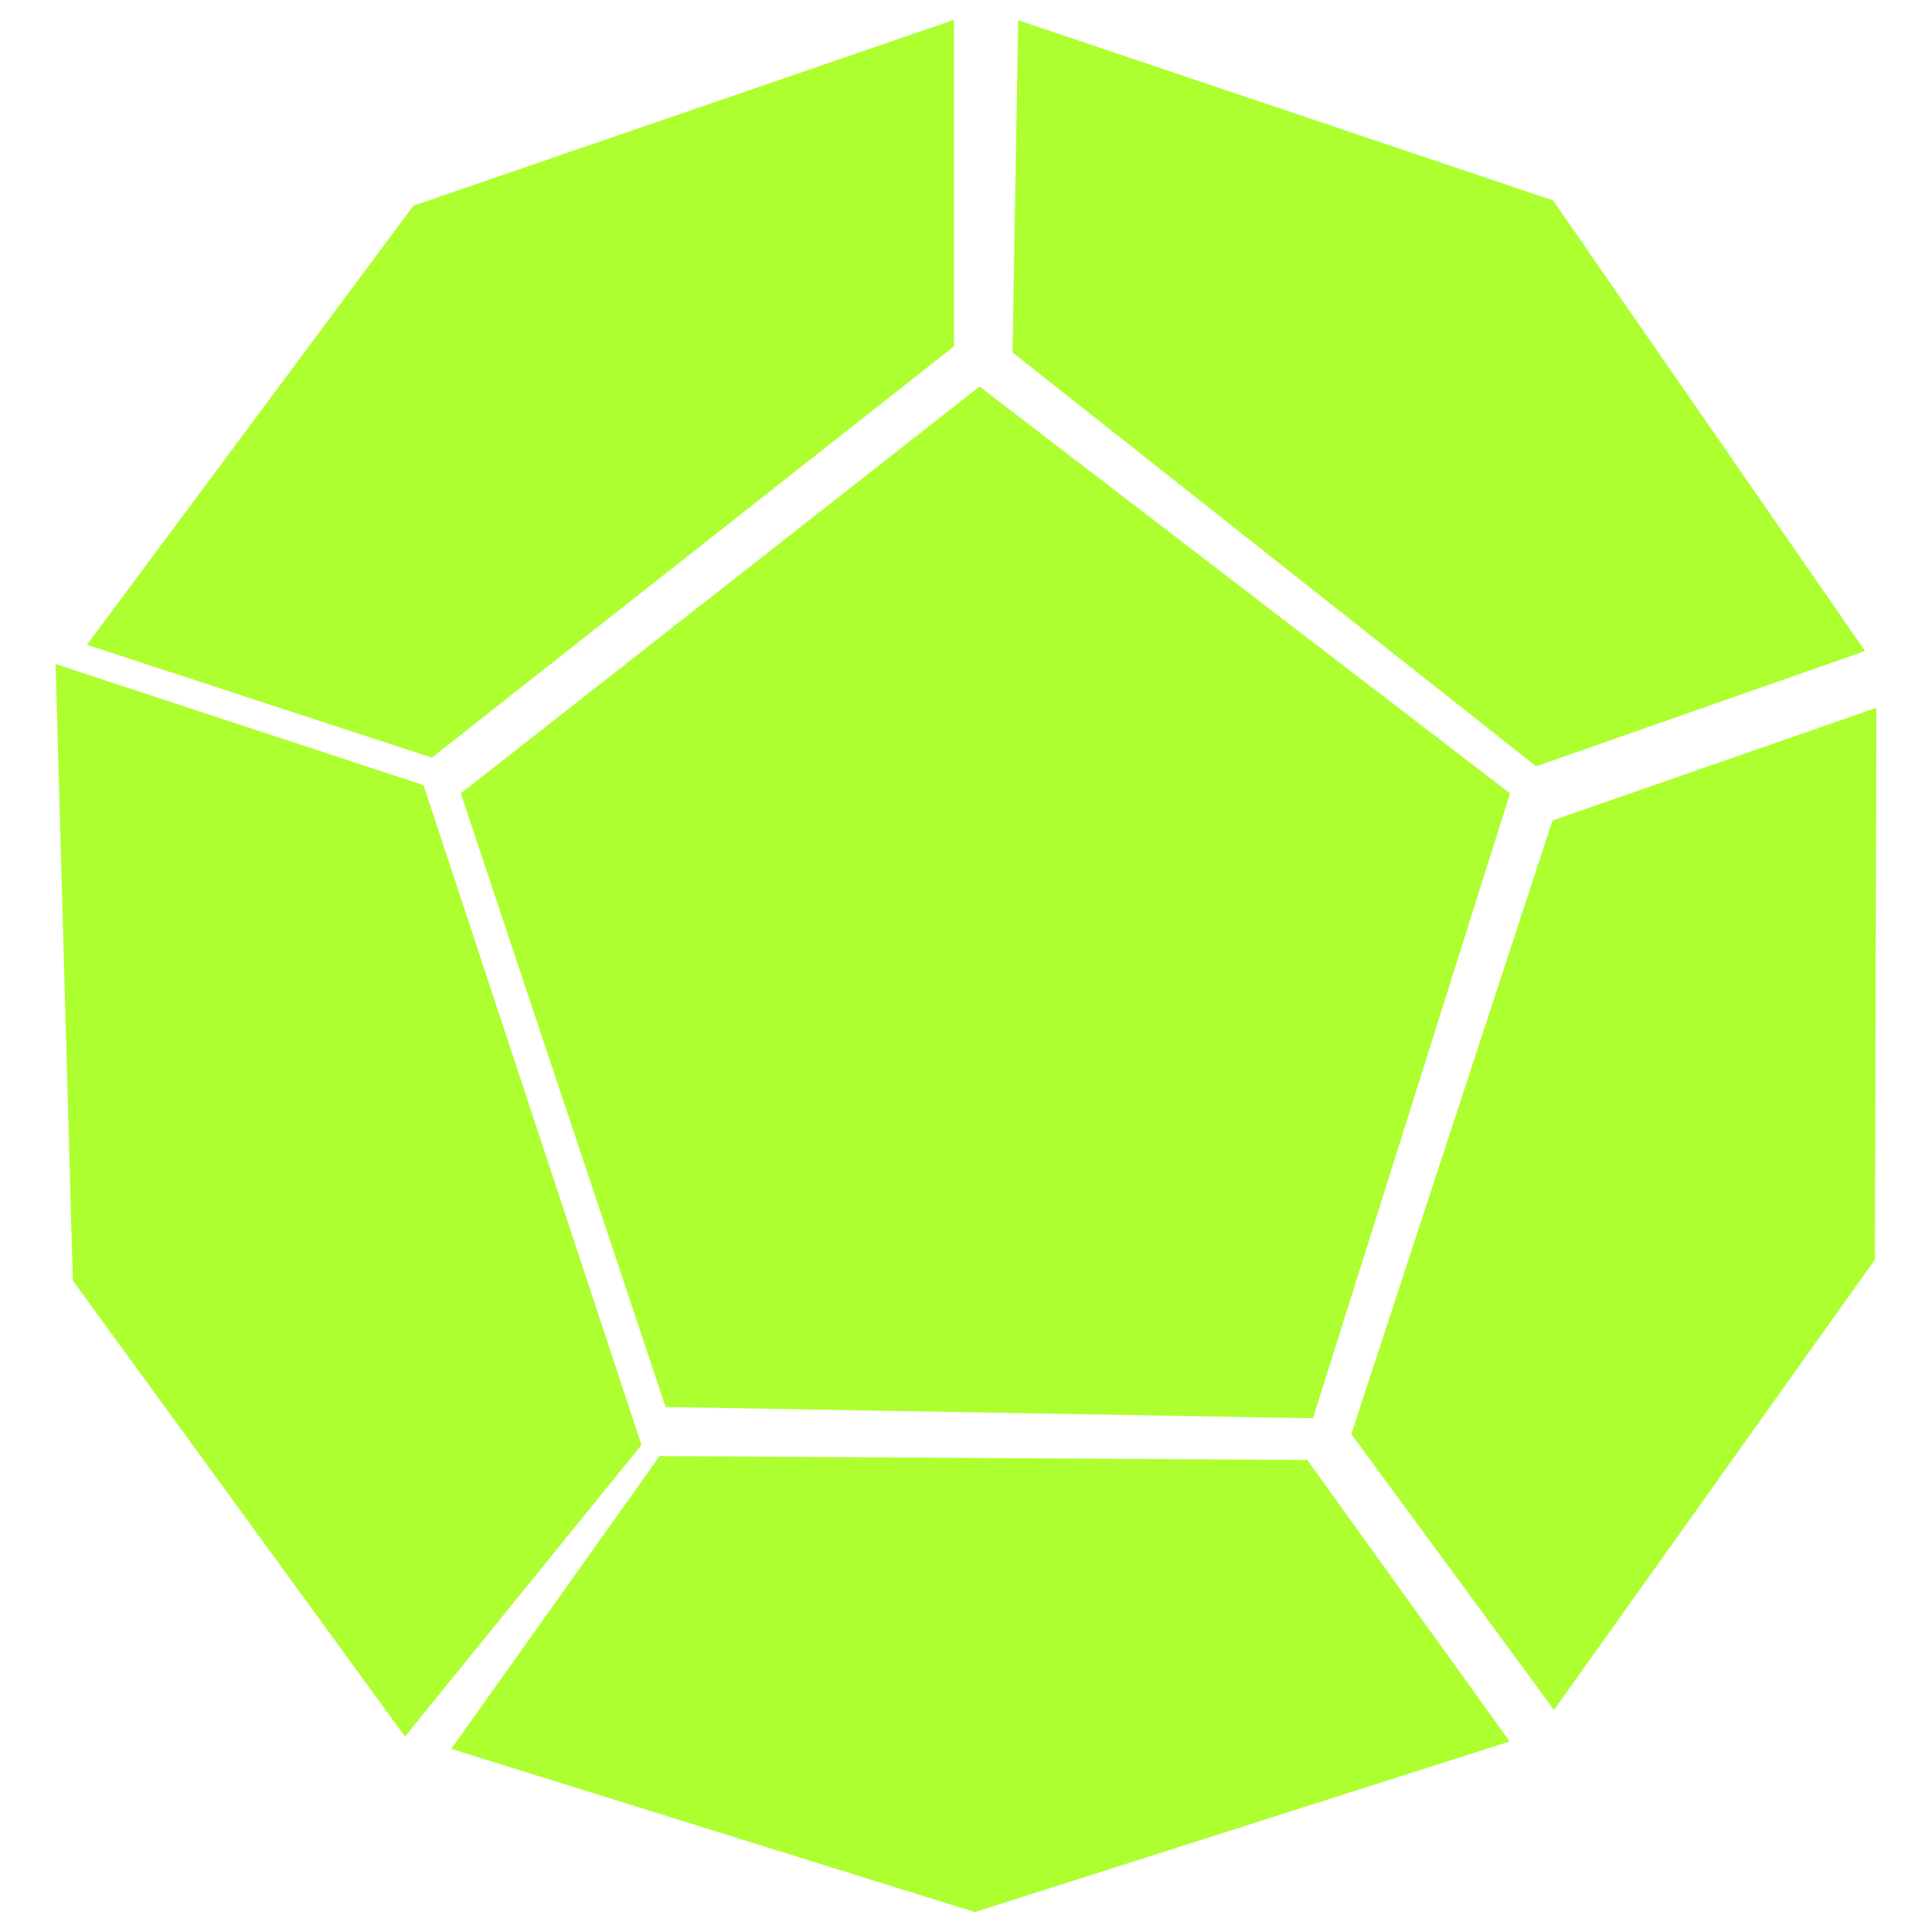 <svg xmlns="http://www.w3.org/2000/svg" viewBox="0 0 100 100" width="64" height="64"><path fill="#adff2f" d="M34.449,72.826L23.851,41.064l26.853-21.056l27.455,21.056  l-10.2,32.344L34.449,72.826z"/><path fill="#adff2f" d="M2.878,34.373L3.77,66.281l17.192,23.602l12.24-15.092  l-11.28-34.152L2.878,34.373z"/><path fill="#adff2f" d="M67.664,75.568l-33.525-0.201L23.358,90.52l27.099,8.449  l27.684-8.83L67.664,75.568z"/><path fill="#adff2f" d="M4.499,33.375L21.4,10.646l27.974-9.616v16.901L22.35,39.216  L4.499,33.375z"/><path fill="#adff2f" d="M52.702,1.047l27.682,9.325l16.153,23.325l-17.028,5.967  l-27.1-21.423L52.702,1.047z"/><path fill="#adff2f" d="M69.944,74.227l10.415-31.761l16.762-5.829l-0.076,28.558  L80.436,88.506L69.944,74.227z"/></svg>
